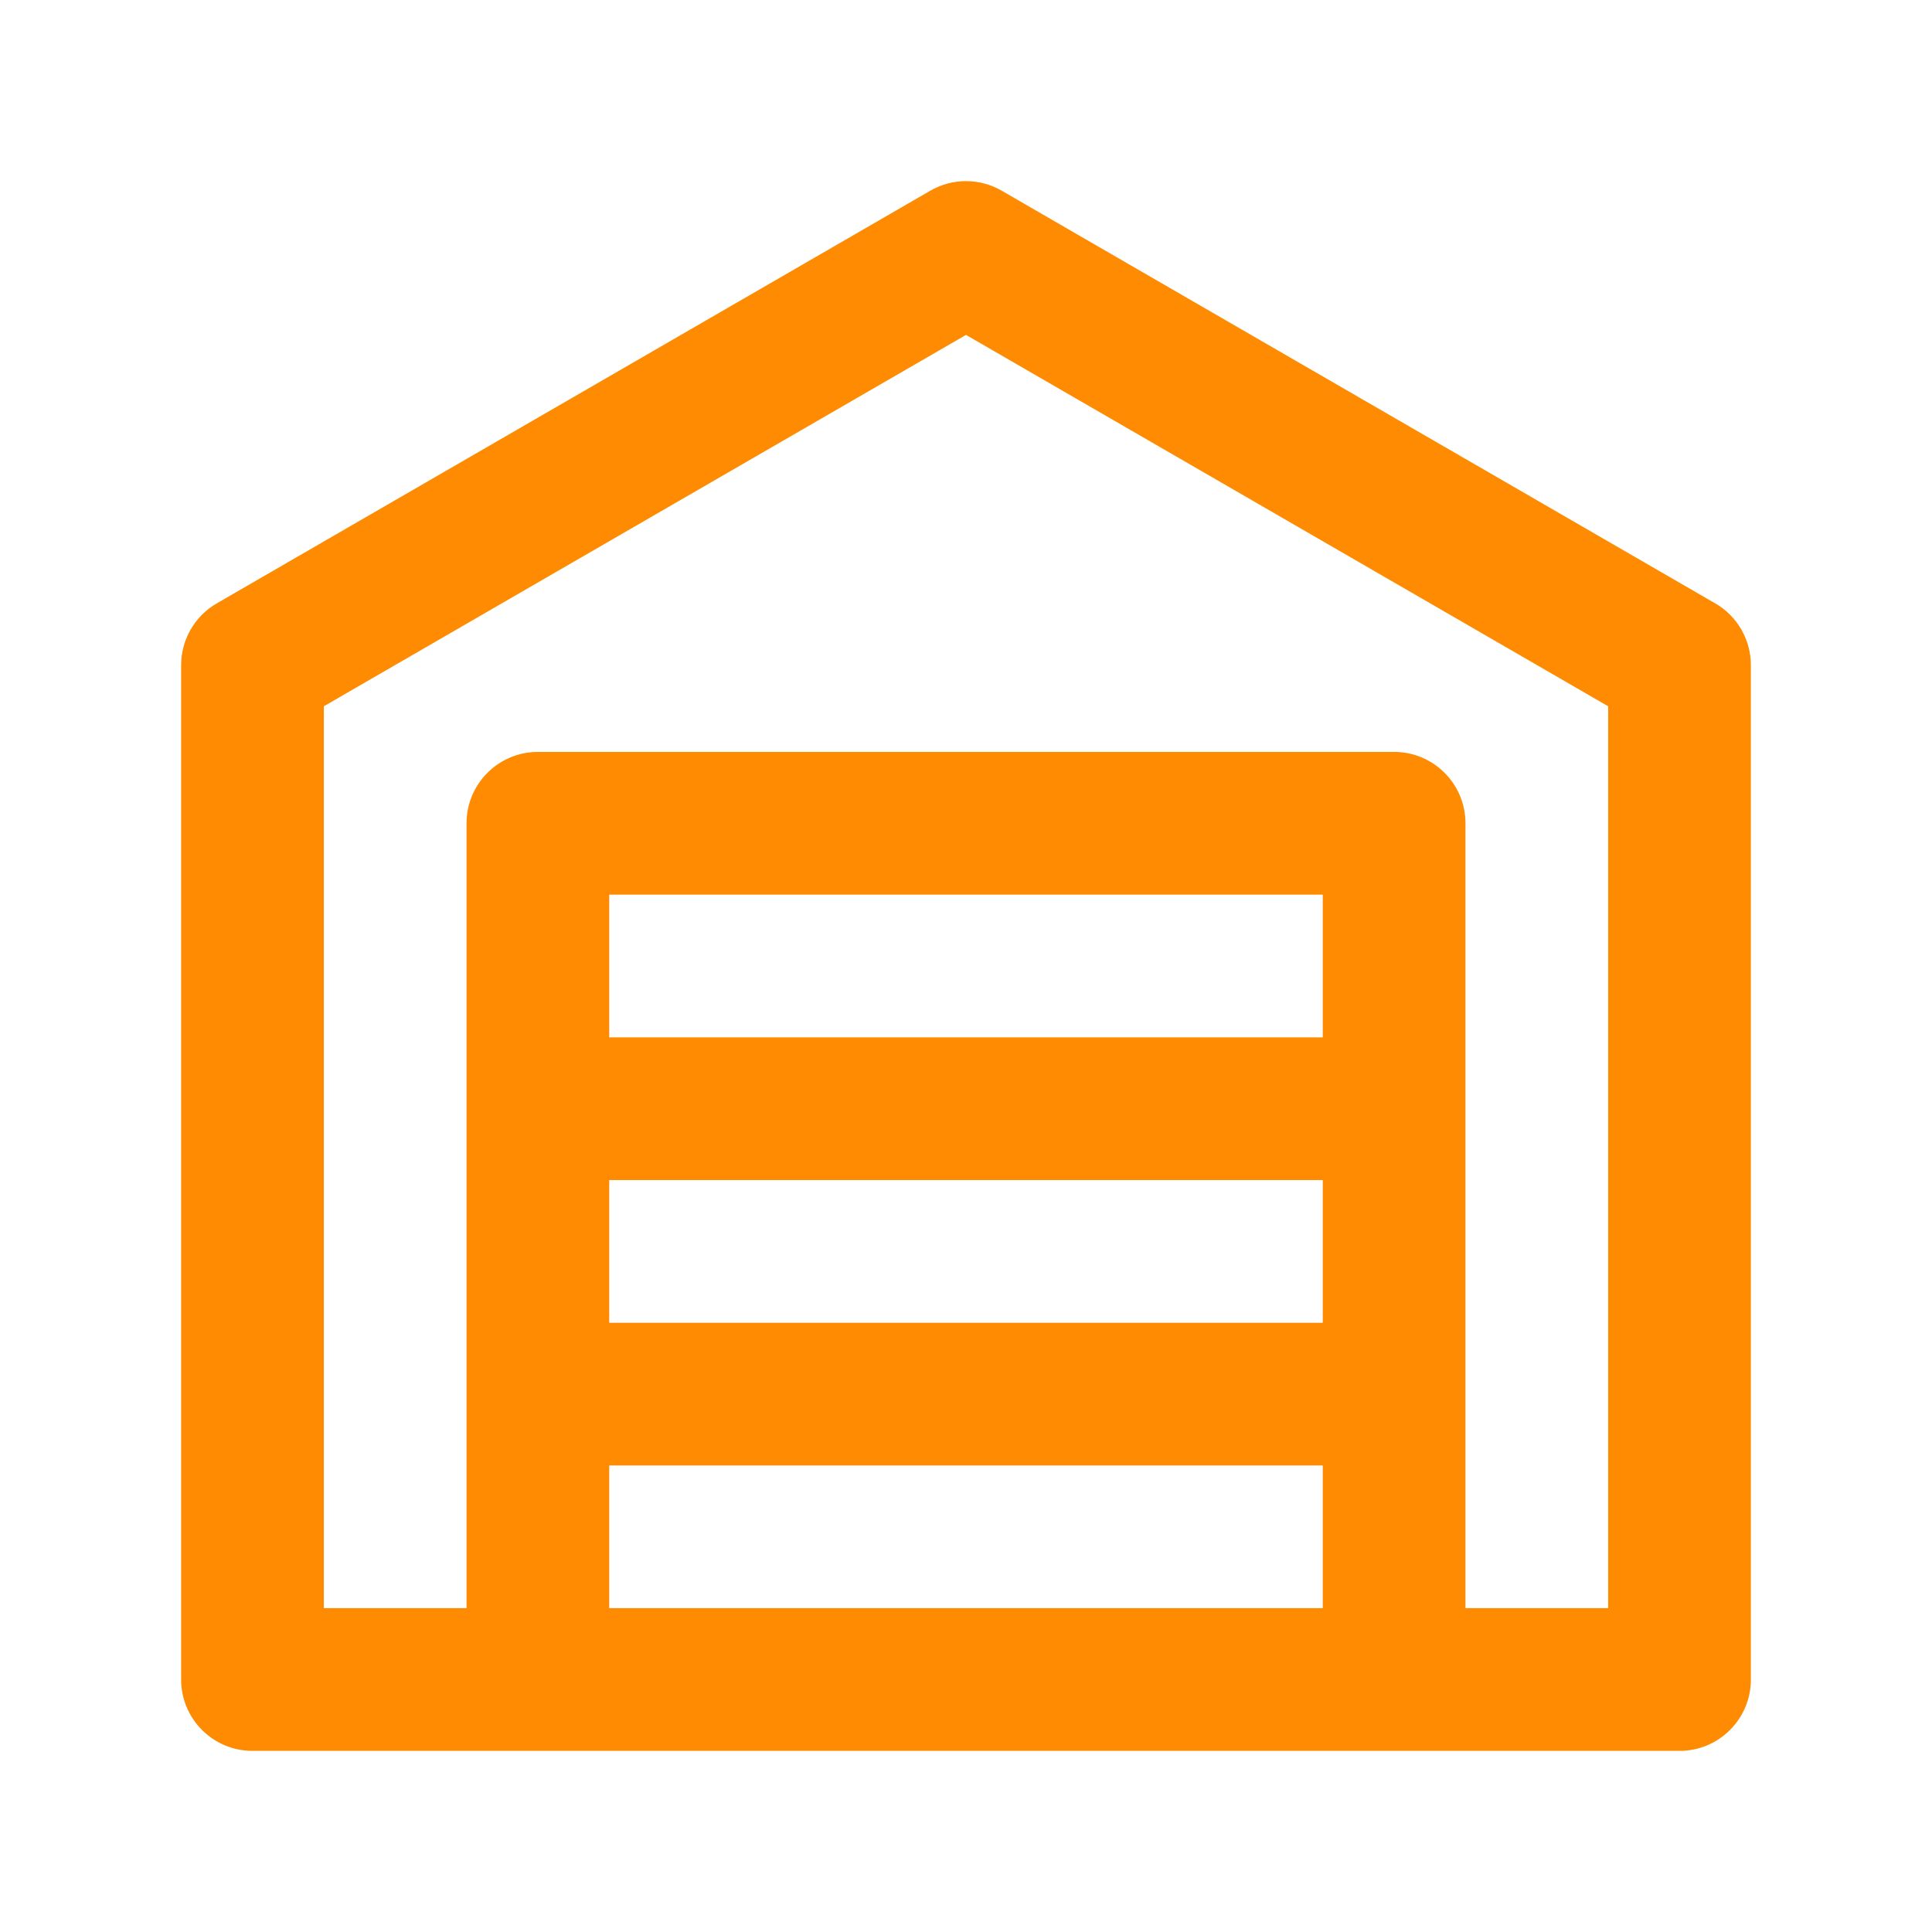<svg width="32" height="32" viewBox="0 0 32 32" fill="none" xmlns="http://www.w3.org/2000/svg">
<path d="M28.41 9.994L16.592 3.159C16.226 2.947 15.774 2.947 15.408 3.159L3.59 9.994C3.225 10.205 3 10.595 3 11.017V27.818C3 28.471 3.529 29 4.182 29H8.909H23.091H27.818C28.471 29 29 28.471 29 27.818V11.017C29 10.595 28.775 10.205 28.41 9.994ZM21.909 26.636H10.091V24.273H21.909L21.909 26.636ZM21.909 21.909H10.091V19.546H21.909L21.909 21.909ZM21.909 17.182H10.091V14.818H21.909L21.909 17.182ZM26.636 26.636H24.273V13.636C24.273 12.984 23.744 12.454 23.091 12.454H8.909C8.256 12.454 7.727 12.984 7.727 13.636V26.636H5.364V11.698L16 5.547L26.636 11.698V26.636Z" fill="#FF8B02"/>
</svg>
